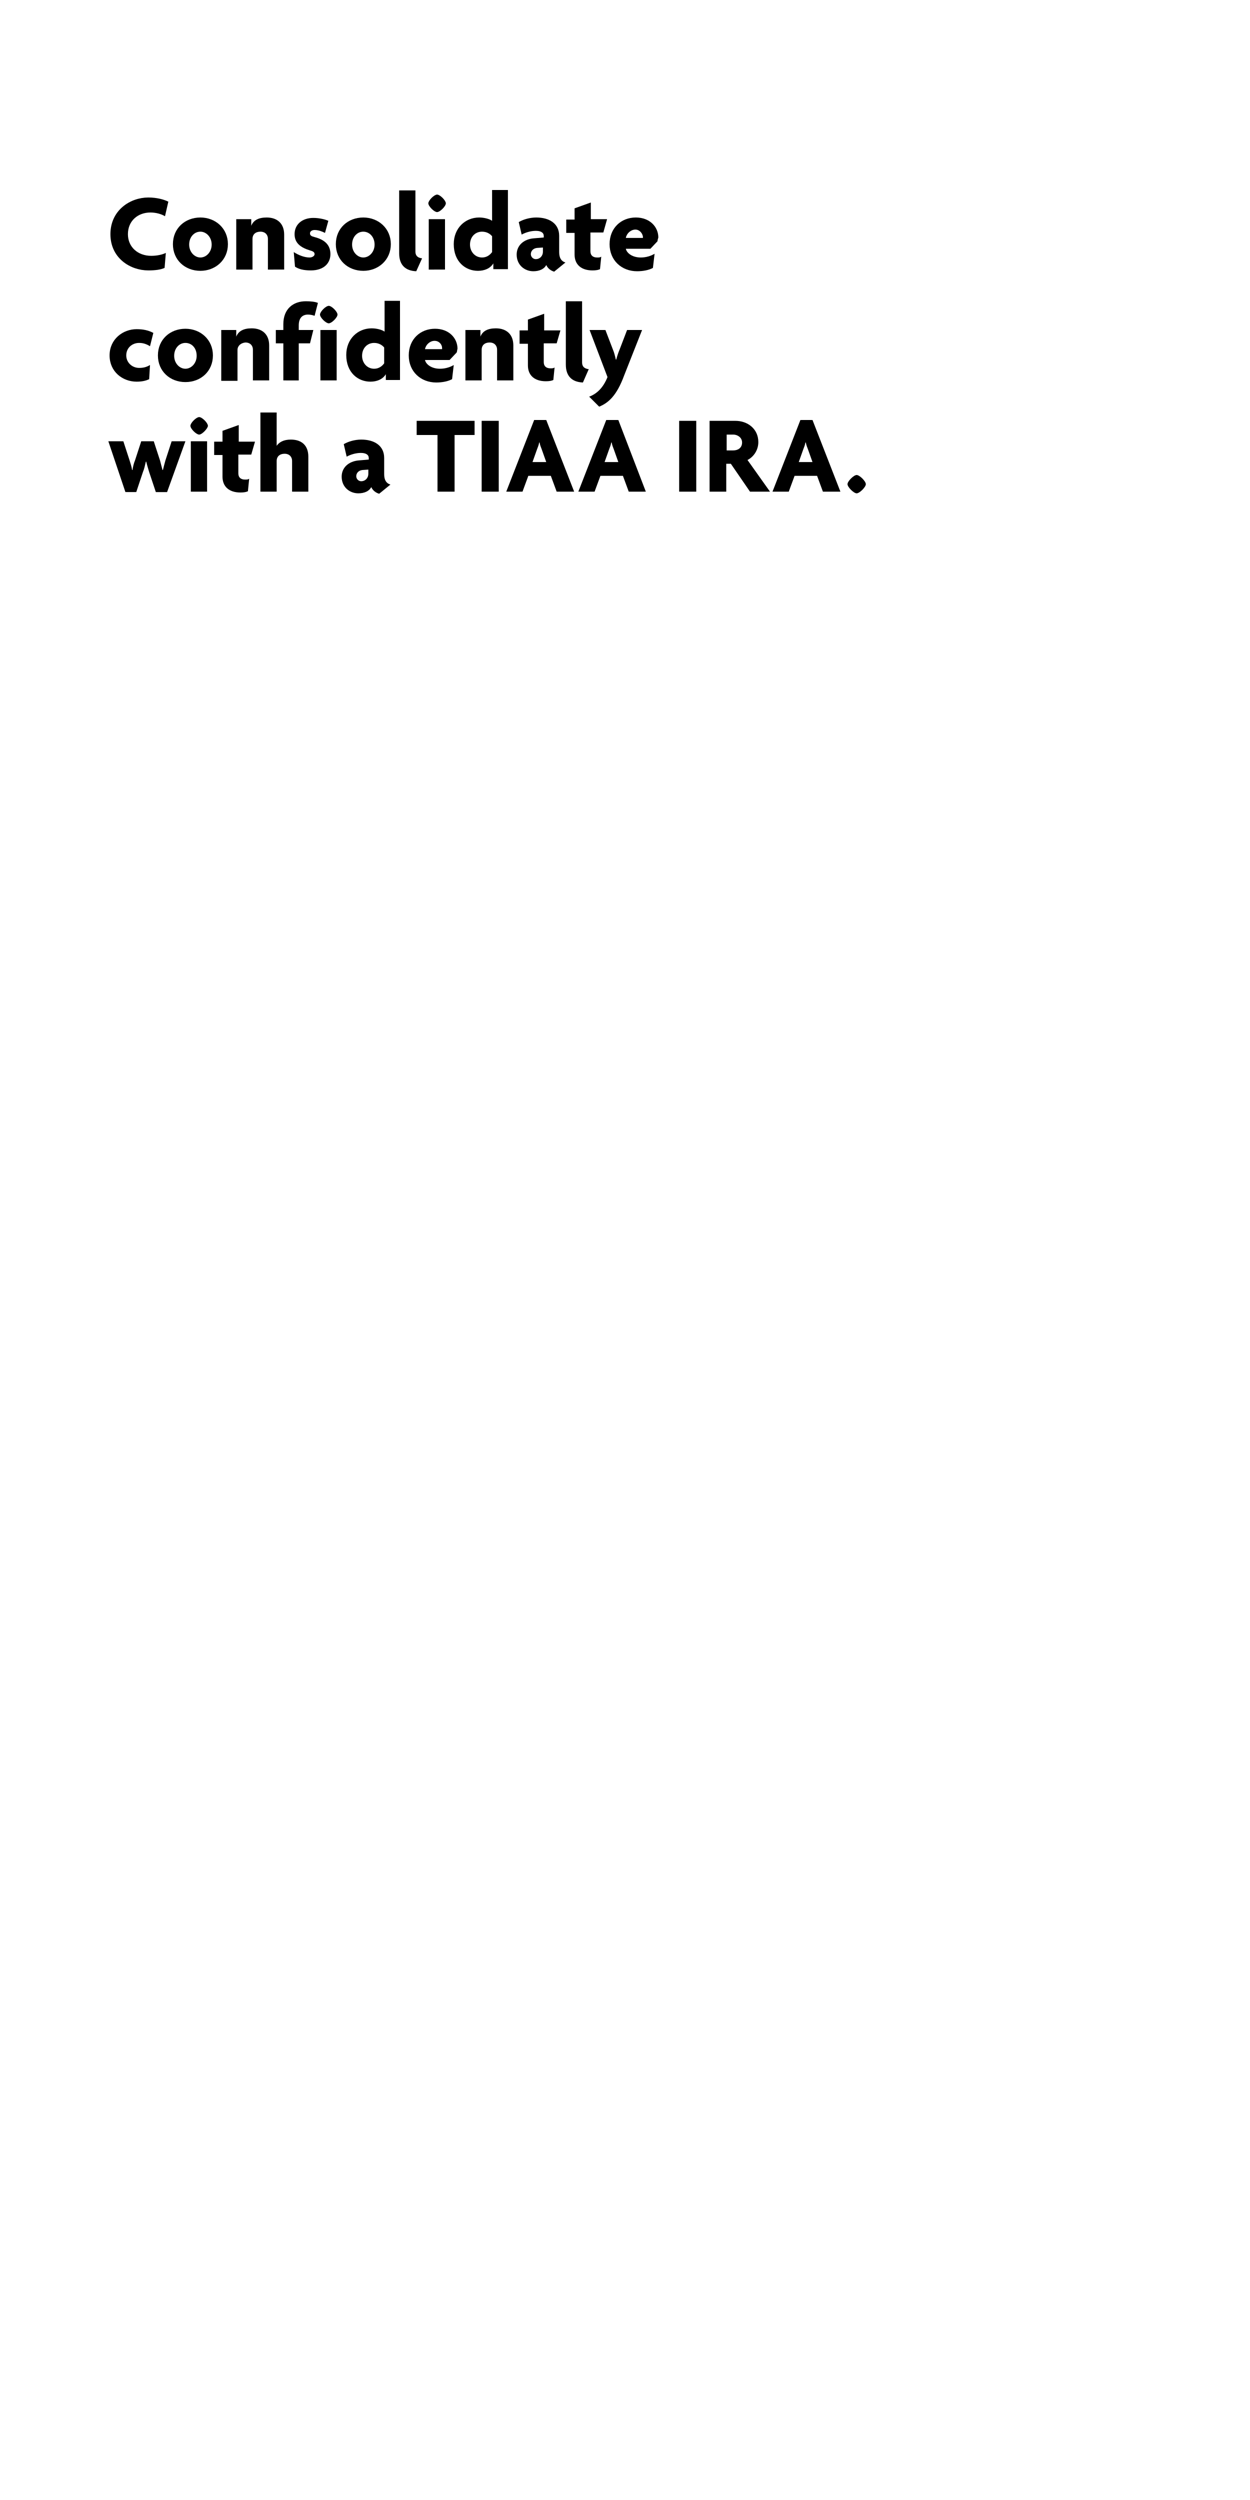 <?xml version="1.0" encoding="utf-8"?>
<!-- Generator: Adobe Illustrator 22.1.0, SVG Export Plug-In . SVG Version: 6.00 Build 0)  -->
<svg version="1.1" id="Layer_1" xmlns="http://www.w3.org/2000/svg" xmlns:xlink="http://www.w3.org/1999/xlink" x="0px" y="0px"
	 viewBox="0 0 300 600" style="enable-background:new 0 0 300 600;" xml:space="preserve">
<g>
	<path d="M39.6,51.9c-0.8-0.5-2.1-0.9-3.5-0.9c-3,0-5.4,2-5.4,5.2c0,3.1,2.4,5.2,5.6,5.2c1.4,0,2.7-0.3,3.5-0.7l-0.3,3.6
		c-0.9,0.4-2.1,0.6-3.9,0.6c-4.4,0-9.1-3-9.1-8.7s4.7-8.8,9.1-8.8c2.1,0,3.8,0.5,4.8,1L39.6,51.9z"/>
	<path d="M48.1,65c-3.7,0-6.6-2.6-6.6-6.4s2.9-6.4,6.6-6.4c3.6,0,6.6,2.6,6.6,6.4S51.7,65,48.1,65z M48.1,55.6
		c-1.5,0-2.7,1.3-2.7,3.1c0,1.8,1.3,3.1,2.7,3.1c1.4,0,2.7-1.3,2.7-3.1C50.8,56.9,49.5,55.6,48.1,55.6z"/>
	<path d="M64.3,64.7v-7.4c0-0.9-0.6-1.7-1.8-1.7c-1.2,0-1.9,0.7-1.9,1.7v7.4h-3.9V52.6h3.6v1.6h0c0.5-1.3,1.7-2,3.7-2
		c2.6,0,4.2,1.5,4.2,4.1v8.4H64.3z"/>
	<path d="M74.6,64.9c-1.7,0-2.9-0.3-3.8-0.9l-0.3-3.5c1.1,0.7,2.5,1.3,3.8,1.3c0.7,0,1.2-0.4,1.2-0.8c0-0.5-0.4-0.7-1.1-0.9
		c-2.3-0.7-3.7-1.8-3.7-3.9c0-2.4,1.9-3.9,4.5-3.9c1.5,0,3,0.4,3.6,0.7L78,55.9c-0.6-0.3-1.5-0.7-2.5-0.7c-0.6,0-1.1,0.3-1.1,0.8
		c0,0.5,0.3,0.7,1.1,0.9c2.7,0.7,3.8,2.1,3.8,4.1C79.3,63.1,77.8,64.9,74.6,64.9z"/>
	<path d="M87.2,65c-3.7,0-6.6-2.6-6.6-6.4s2.9-6.4,6.6-6.4c3.6,0,6.6,2.6,6.6,6.4S90.8,65,87.2,65z M87.2,55.6
		c-1.5,0-2.7,1.3-2.7,3.1c0,1.8,1.3,3.1,2.7,3.1c1.4,0,2.7-1.3,2.7-3.1C89.9,56.9,88.7,55.6,87.2,55.6z"/>
	<path d="M99.9,65.1c-2.5-0.1-4.1-1.4-4.1-4.3V45.7h3.9v14.7c0,1,0.6,1.5,1.6,1.6L99.9,65.1z"/>
	<path d="M104.9,50.9c-0.7,0-2.1-1.4-2.1-2.1c0-0.7,1.4-2.1,2.1-2.1s2.1,1.4,2.1,2.1C107,49.5,105.6,50.9,104.9,50.9z M102.9,64.7
		V52.6h3.9v12.1H102.9z"/>
	<path d="M118.4,64.7v-1.5h0c-0.7,1.2-2.1,1.8-3.7,1.8c-3,0-5.8-2.2-5.8-6.4c0-3.9,2.8-6.4,6.1-6.4c1.3,0,2.6,0.4,3.1,0.8v-7.4h3.8
		v19H118.4z M118.1,56.7c-0.4-0.5-1.2-1.1-2.4-1.1c-1.7,0-2.9,1.3-2.9,3.1c0,1.7,1.2,3.1,2.9,3.1c1.1,0,1.9-0.6,2.4-1.3V56.7z"/>
	<path d="M133,65.2c-0.7-0.2-1.5-0.7-1.9-1.6c-0.5,1-1.7,1.5-3.1,1.5c-2.1,0-4-1.5-4-4c0-2.2,1.7-3.7,4.1-3.9l2.4-0.2v-0.4
		c0-0.7-0.6-1.2-1.9-1.2c-1.2,0-2.5,0.4-3.4,0.9l-0.7-3c1-0.6,2.6-1.1,4.2-1.1c3.2,0,5.5,1.5,5.5,4.4v3.9c0,1.4,0.5,2.2,1.5,2.5
		L133,65.2z M130.4,59.4l-1.5,0.1c-1,0.1-1.5,0.8-1.5,1.5c0,0.6,0.5,1.2,1.2,1.2c0.9,0,1.7-0.7,1.7-1.8V59.4z"/>
	<path d="M144.8,55.8h-3.1v4.5c0,1,0.6,1.5,1.6,1.5c0.5,0,0.7,0,1-0.2l-0.3,3c-0.4,0.2-1,0.3-1.8,0.3c-2.7,0-4.3-1.4-4.3-3.8v-5.2
		h-2v-3.2h2V50l3.9-1.4v4h3.9L144.8,55.8z"/>
	<path d="M157.8,57.9l-1.7,1.8h-5.9c0.2,1,1.5,2.1,3.6,2.1c1.3,0,2.5-0.4,3.3-0.9l-0.4,3.4c-0.9,0.5-2.3,0.8-3.8,0.8
		c-3.7,0-6.6-2.6-6.6-6.5c0-3.9,2.8-6.4,6.3-6.4c3.4,0,5.4,2.3,5.4,4.8C157.9,57.3,157.8,57.7,157.8,57.9z M152.5,55.1
		c-1.1,0-2.1,0.9-2.3,2h4.1c0-0.1,0-0.2,0-0.3C154.2,56,153.5,55.1,152.5,55.1z"/>
</g>
<g>
	<path d="M36,83.1c-0.8-0.5-1.6-0.8-2.6-0.8c-1.7,0-3.1,1.2-3.1,3c0,1.7,1.4,3,3.1,3c1,0,1.8-0.2,2.6-0.7L35.8,91
		c-0.8,0.4-1.8,0.6-3,0.6c-3.4,0-6.5-2.4-6.5-6.3c0-3.9,3.2-6.3,6.5-6.3c1.6,0,2.9,0.3,4,0.9L36,83.1z"/>
	<path d="M44.5,91.7c-3.7,0-6.6-2.6-6.6-6.4s2.9-6.4,6.6-6.4c3.6,0,6.6,2.6,6.6,6.4S48.2,91.7,44.5,91.7z M44.5,82.3
		c-1.5,0-2.7,1.3-2.7,3.1c0,1.8,1.3,3.1,2.7,3.1c1.4,0,2.7-1.3,2.7-3.1C47.2,83.5,46,82.3,44.5,82.3z"/>
	<path d="M60.7,91.3v-7.4c0-0.9-0.6-1.7-1.8-1.7C57.8,82.3,57,83,57,84v7.4h-3.9V79.2h3.6v1.6h0c0.5-1.3,1.7-2,3.7-2
		c2.6,0,4.2,1.5,4.2,4.1v8.4H60.7z"/>
	<path d="M75.5,75.8c-0.5-0.2-1.1-0.3-1.6-0.3c-1.4,0-2.2,0.9-2.2,2.6v1.1h3.5l-0.8,3.2h-2.7v8.9H68v-8.9h-1.8v-3.2H68v-1.4
		c0-3.7,2.4-5.5,5.4-5.5c1.1,0,2.2,0.1,2.9,0.4L75.5,75.8z"/>
	<path d="M78.9,77.6c-0.7,0-2.1-1.4-2.1-2.1c0-0.7,1.4-2.1,2.1-2.1s2.1,1.4,2.1,2.1C81,76.2,79.6,77.6,78.9,77.6z M76.9,91.3V79.2
		h3.9v12.1H76.9z"/>
	<path d="M92.6,91.3v-1.5h0c-0.7,1.2-2.1,1.8-3.7,1.8c-3,0-5.8-2.2-5.8-6.4c0-3.9,2.8-6.4,6.1-6.4c1.3,0,2.6,0.4,3.1,0.8v-7.4H96v19
		H92.6z M92.2,83.4c-0.4-0.5-1.2-1.1-2.4-1.1c-1.7,0-2.9,1.3-2.9,3.1c0,1.7,1.2,3.1,2.9,3.1c1.1,0,1.9-0.6,2.4-1.3V83.4z"/>
	<path d="M109.6,84.6l-1.7,1.8H102c0.2,1,1.5,2.1,3.6,2.1c1.3,0,2.5-0.4,3.3-0.9l-0.4,3.4c-0.9,0.5-2.3,0.8-3.8,0.8
		c-3.7,0-6.6-2.6-6.6-6.5c0-3.9,2.8-6.4,6.3-6.4c3.4,0,5.4,2.3,5.4,4.8C109.7,84,109.7,84.4,109.6,84.6z M104.3,81.8
		c-1.1,0-2.1,0.9-2.3,2h4.1c0-0.1,0-0.2,0-0.3C106.1,82.7,105.4,81.8,104.3,81.8z"/>
	<path d="M119.3,91.3v-7.4c0-0.9-0.6-1.7-1.8-1.7c-1.2,0-1.9,0.7-1.9,1.7v7.4h-3.9V79.2h3.6v1.6h0c0.5-1.3,1.7-2,3.7-2
		c2.6,0,4.2,1.5,4.2,4.1v8.4H119.3z"/>
	<path d="M133.6,82.4h-3.1v4.5c0,1,0.6,1.5,1.6,1.5c0.5,0,0.7,0,1-0.2l-0.3,3c-0.4,0.2-1,0.3-1.8,0.3c-2.7,0-4.3-1.4-4.3-3.8v-5.2
		h-2v-3.2h2v-2.6l3.9-1.4v4h3.9L133.6,82.4z"/>
	<path d="M139.9,91.8c-2.5-0.1-4.1-1.4-4.1-4.3V72.3h3.9V87c0,1,0.6,1.5,1.6,1.6L139.9,91.8z"/>
	<path d="M149.8,90.1c-1.8,4.9-3.8,6.6-6,7.5l-2.4-2.4c1.9-0.7,3.4-2.2,4.4-4.7l-4.3-11.3h3.8l1.8,4.7c0.3,0.7,0.5,1.5,0.7,2.4h0.1
		c0.2-0.8,0.5-1.7,0.8-2.4l1.8-4.7h3.6L149.8,90.1z"/>
</g>
<g>
	<path d="M40.1,118.1h-2.7l-1.6-4.8c-0.2-0.7-0.5-1.6-0.7-2.5H35c-0.2,0.9-0.4,1.8-0.7,2.5l-1.6,4.8h-2.6L26,105.9h3.6l1.5,4.6
		c0.2,0.7,0.5,1.5,0.6,2.3h0.1c0.1-0.7,0.3-1.6,0.6-2.3l1.5-4.6h3l1.5,4.6c0.2,0.7,0.4,1.6,0.6,2.3h0.1c0.2-0.8,0.4-1.6,0.6-2.3
		l1.5-4.6h3.3L40.1,118.1z"/>
	<path d="M47.8,104.3c-0.7,0-2.1-1.4-2.1-2.1c0-0.7,1.4-2.1,2.1-2.1s2.1,1.4,2.1,2.1C49.9,102.8,48.5,104.3,47.8,104.3z M45.8,118
		v-12.1h3.9V118H45.8z"/>
	<path d="M60.3,109.1h-3.1v4.5c0,1,0.6,1.5,1.6,1.5c0.5,0,0.7,0,1-0.2l-0.3,3c-0.4,0.2-1,0.3-1.8,0.3c-2.7,0-4.3-1.4-4.3-3.8v-5.2
		h-2v-3.2h2v-2.6l3.9-1.4v4h3.9L60.3,109.1z"/>
	<path d="M70.1,118v-7.4c0-0.9-0.6-1.7-1.8-1.7c-1.2,0-1.9,0.7-1.9,1.7v7.4h-3.9V99h3.9v8h0c0.6-0.9,1.7-1.5,3.4-1.5
		c2.7,0,4.2,1.5,4.2,4.1v8.4H70.1z"/>
	<path d="M91,118.5c-0.7-0.2-1.5-0.7-1.9-1.6c-0.5,1-1.7,1.5-3.1,1.5c-2.1,0-4-1.5-4-4c0-2.2,1.7-3.7,4.1-3.9l2.4-0.2v-0.4
		c0-0.7-0.6-1.2-1.9-1.2c-1.2,0-2.5,0.4-3.4,0.9l-0.7-3c1-0.6,2.6-1.1,4.2-1.1c3.2,0,5.5,1.5,5.5,4.4v3.9c0,1.4,0.5,2.2,1.5,2.5
		L91,118.5z M88.5,112.7l-1.5,0.1c-1,0.1-1.5,0.8-1.5,1.5c0,0.6,0.5,1.2,1.2,1.2c0.9,0,1.7-0.7,1.7-1.8V112.7z"/>
	<path d="M109.1,104.4V118h-4.1v-13.6H100V101h13.9v3.4H109.1z"/>
	<path d="M115.6,118v-17h4.1v17H115.6z"/>
	<path d="M133.6,118l-1.4-3.8h-5.4l-1.4,3.8h-3.9l6.7-17.2h2.9l6.7,17.2H133.6z M130,107.8c-0.2-0.5-0.4-1-0.5-1.6h-0.1
		c-0.1,0.6-0.3,1.1-0.5,1.6l-1.1,3.1h3.3L130,107.8z"/>
	<path d="M150.9,118l-1.4-3.8h-5.4l-1.4,3.8h-3.9l6.7-17.2h2.9L155,118H150.9z M147.3,107.8c-0.2-0.5-0.4-1-0.5-1.6h-0.1
		c-0.1,0.6-0.3,1.1-0.5,1.6l-1.1,3.1h3.3L147.3,107.8z"/>
	<path d="M163,118v-17h4.1v17H163z"/>
	<path d="M180,118l-4.6-6.7h-1.1v6.7h-4v-17h6.2c2.9,0,5.5,1.9,5.5,5.1c0,2-1.2,3.6-2.6,4.3l5.4,7.6H180z M176,104.3h-1.6v3.8h1.6
		c1.1,0,2.1-0.6,2.1-1.9C178.1,105,177,104.3,176,104.3z"/>
	<path d="M197.5,118l-1.4-3.8h-5.4l-1.4,3.8h-3.9l6.7-17.2h2.9l6.7,17.2H197.5z M193.9,107.8c-0.2-0.5-0.4-1-0.5-1.6h-0.1
		c-0.1,0.6-0.3,1.1-0.5,1.6l-1.1,3.1h3.3L193.9,107.8z"/>
	<path d="M205.6,118.4c-0.7,0-2.2-1.5-2.2-2.2c0-0.7,1.5-2.2,2.2-2.2c0.7,0,2.2,1.5,2.2,2.2C207.8,116.9,206.3,118.4,205.6,118.4z"
		/>
</g>
</svg>
